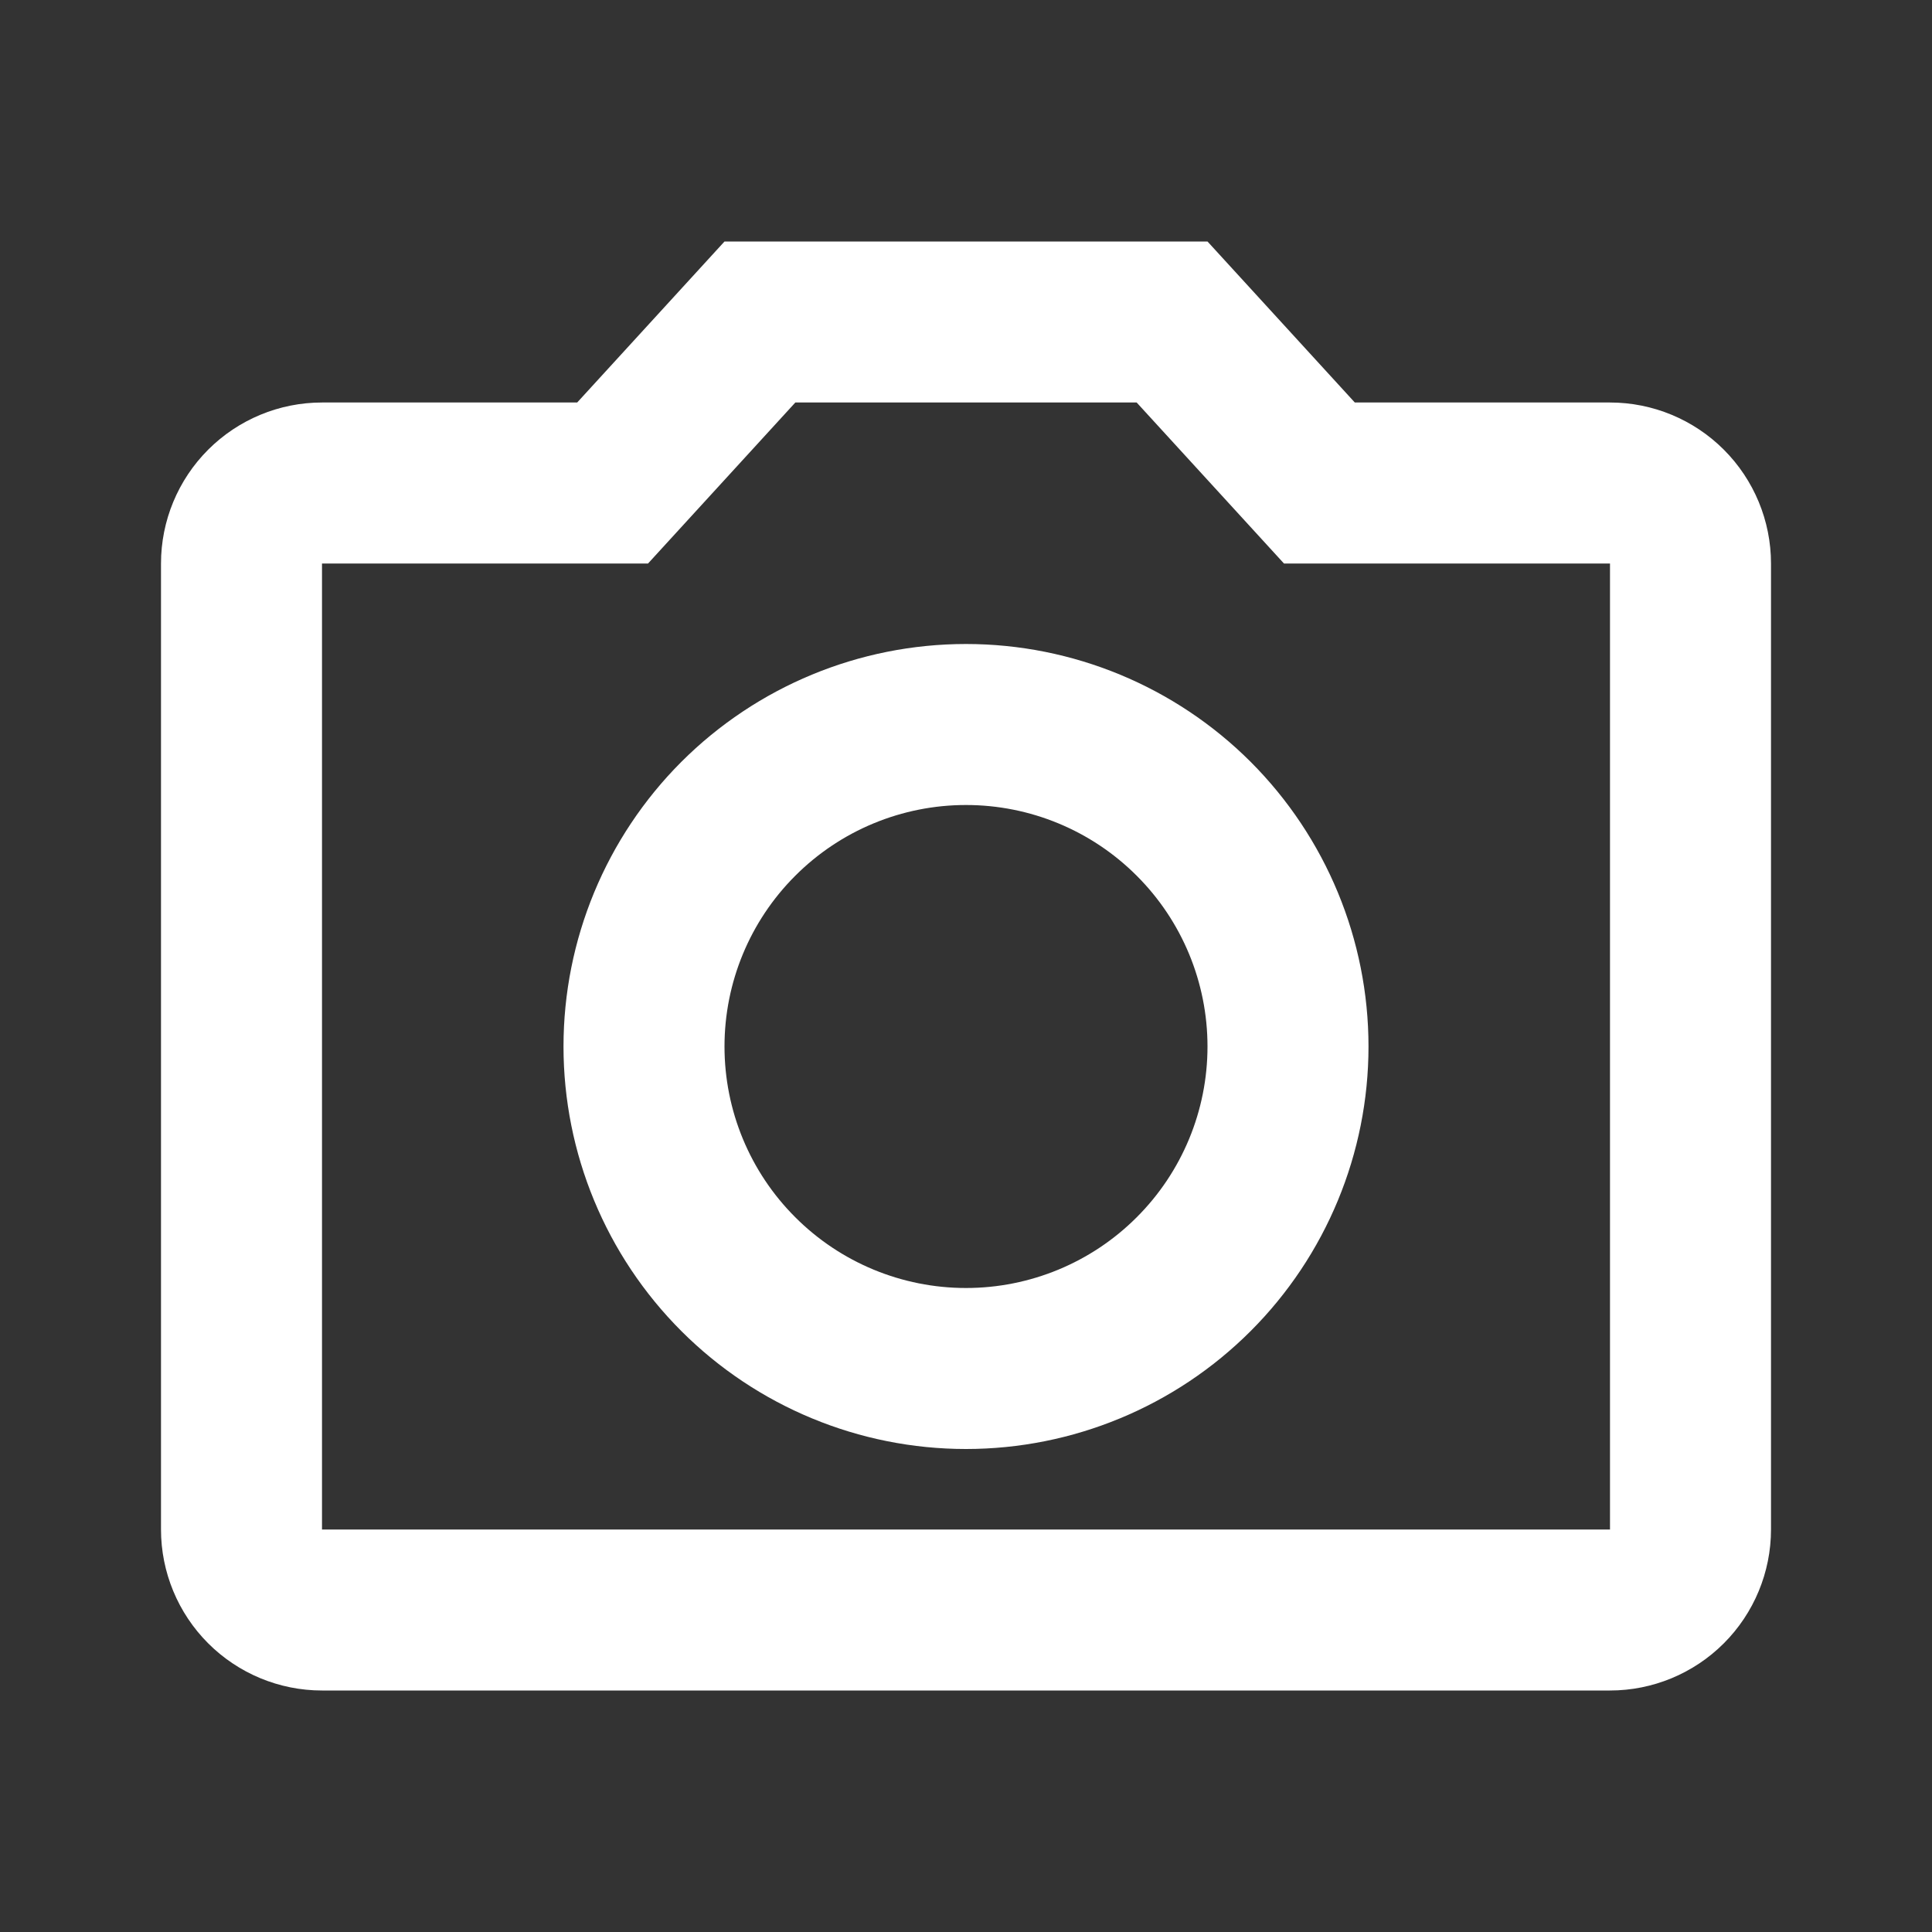 <svg width="24" height="24" viewBox="0 0 24 24" fill="none" xmlns="http://www.w3.org/2000/svg">
<rect x="0" y="0" width="24" height="24" fill="#333333" stroke="none"/>
<path d="M20 5H16.83L15 3H9L7.17 5H4C3.47 5 2.961 5.211 2.586 5.586C2.211 5.961 2 6.47 2 7V19C2 19.53 2.211 20.039 2.586 20.414C2.961 20.789 3.47 21 4 21H20C20.53 21 21.039 20.789 21.414 20.414C21.789 20.039 22 19.53 22 19V7C22 6.47 21.789 5.961 21.414 5.586C21.039 5.211 20.53 5 20 5ZM20 19H4V7H8.05L9.88 5H14.12L15.95 7H20V19ZM12 8C10.674 8 9.402 8.527 8.464 9.464C7.527 10.402 7 11.674 7 13C7 14.326 7.527 15.598 8.464 16.535C9.402 17.473 10.674 18 12 18C13.326 18 14.598 17.473 15.536 16.535C16.473 15.598 17 14.326 17 13C17 11.674 16.473 10.402 15.536 9.464C14.598 8.527 13.326 8 12 8ZM12 16C11.204 16 10.441 15.684 9.879 15.121C9.316 14.559 9 13.796 9 13C9 12.204 9.316 11.441 9.879 10.879C10.441 10.316 11.204 10 12 10C12.796 10 13.559 10.316 14.121 10.879C14.684 11.441 15 12.204 15 13C15 13.796 14.684 14.559 14.121 15.121C13.559 15.684 12.796 16 12 16Z" fill="white"/>
</svg>
